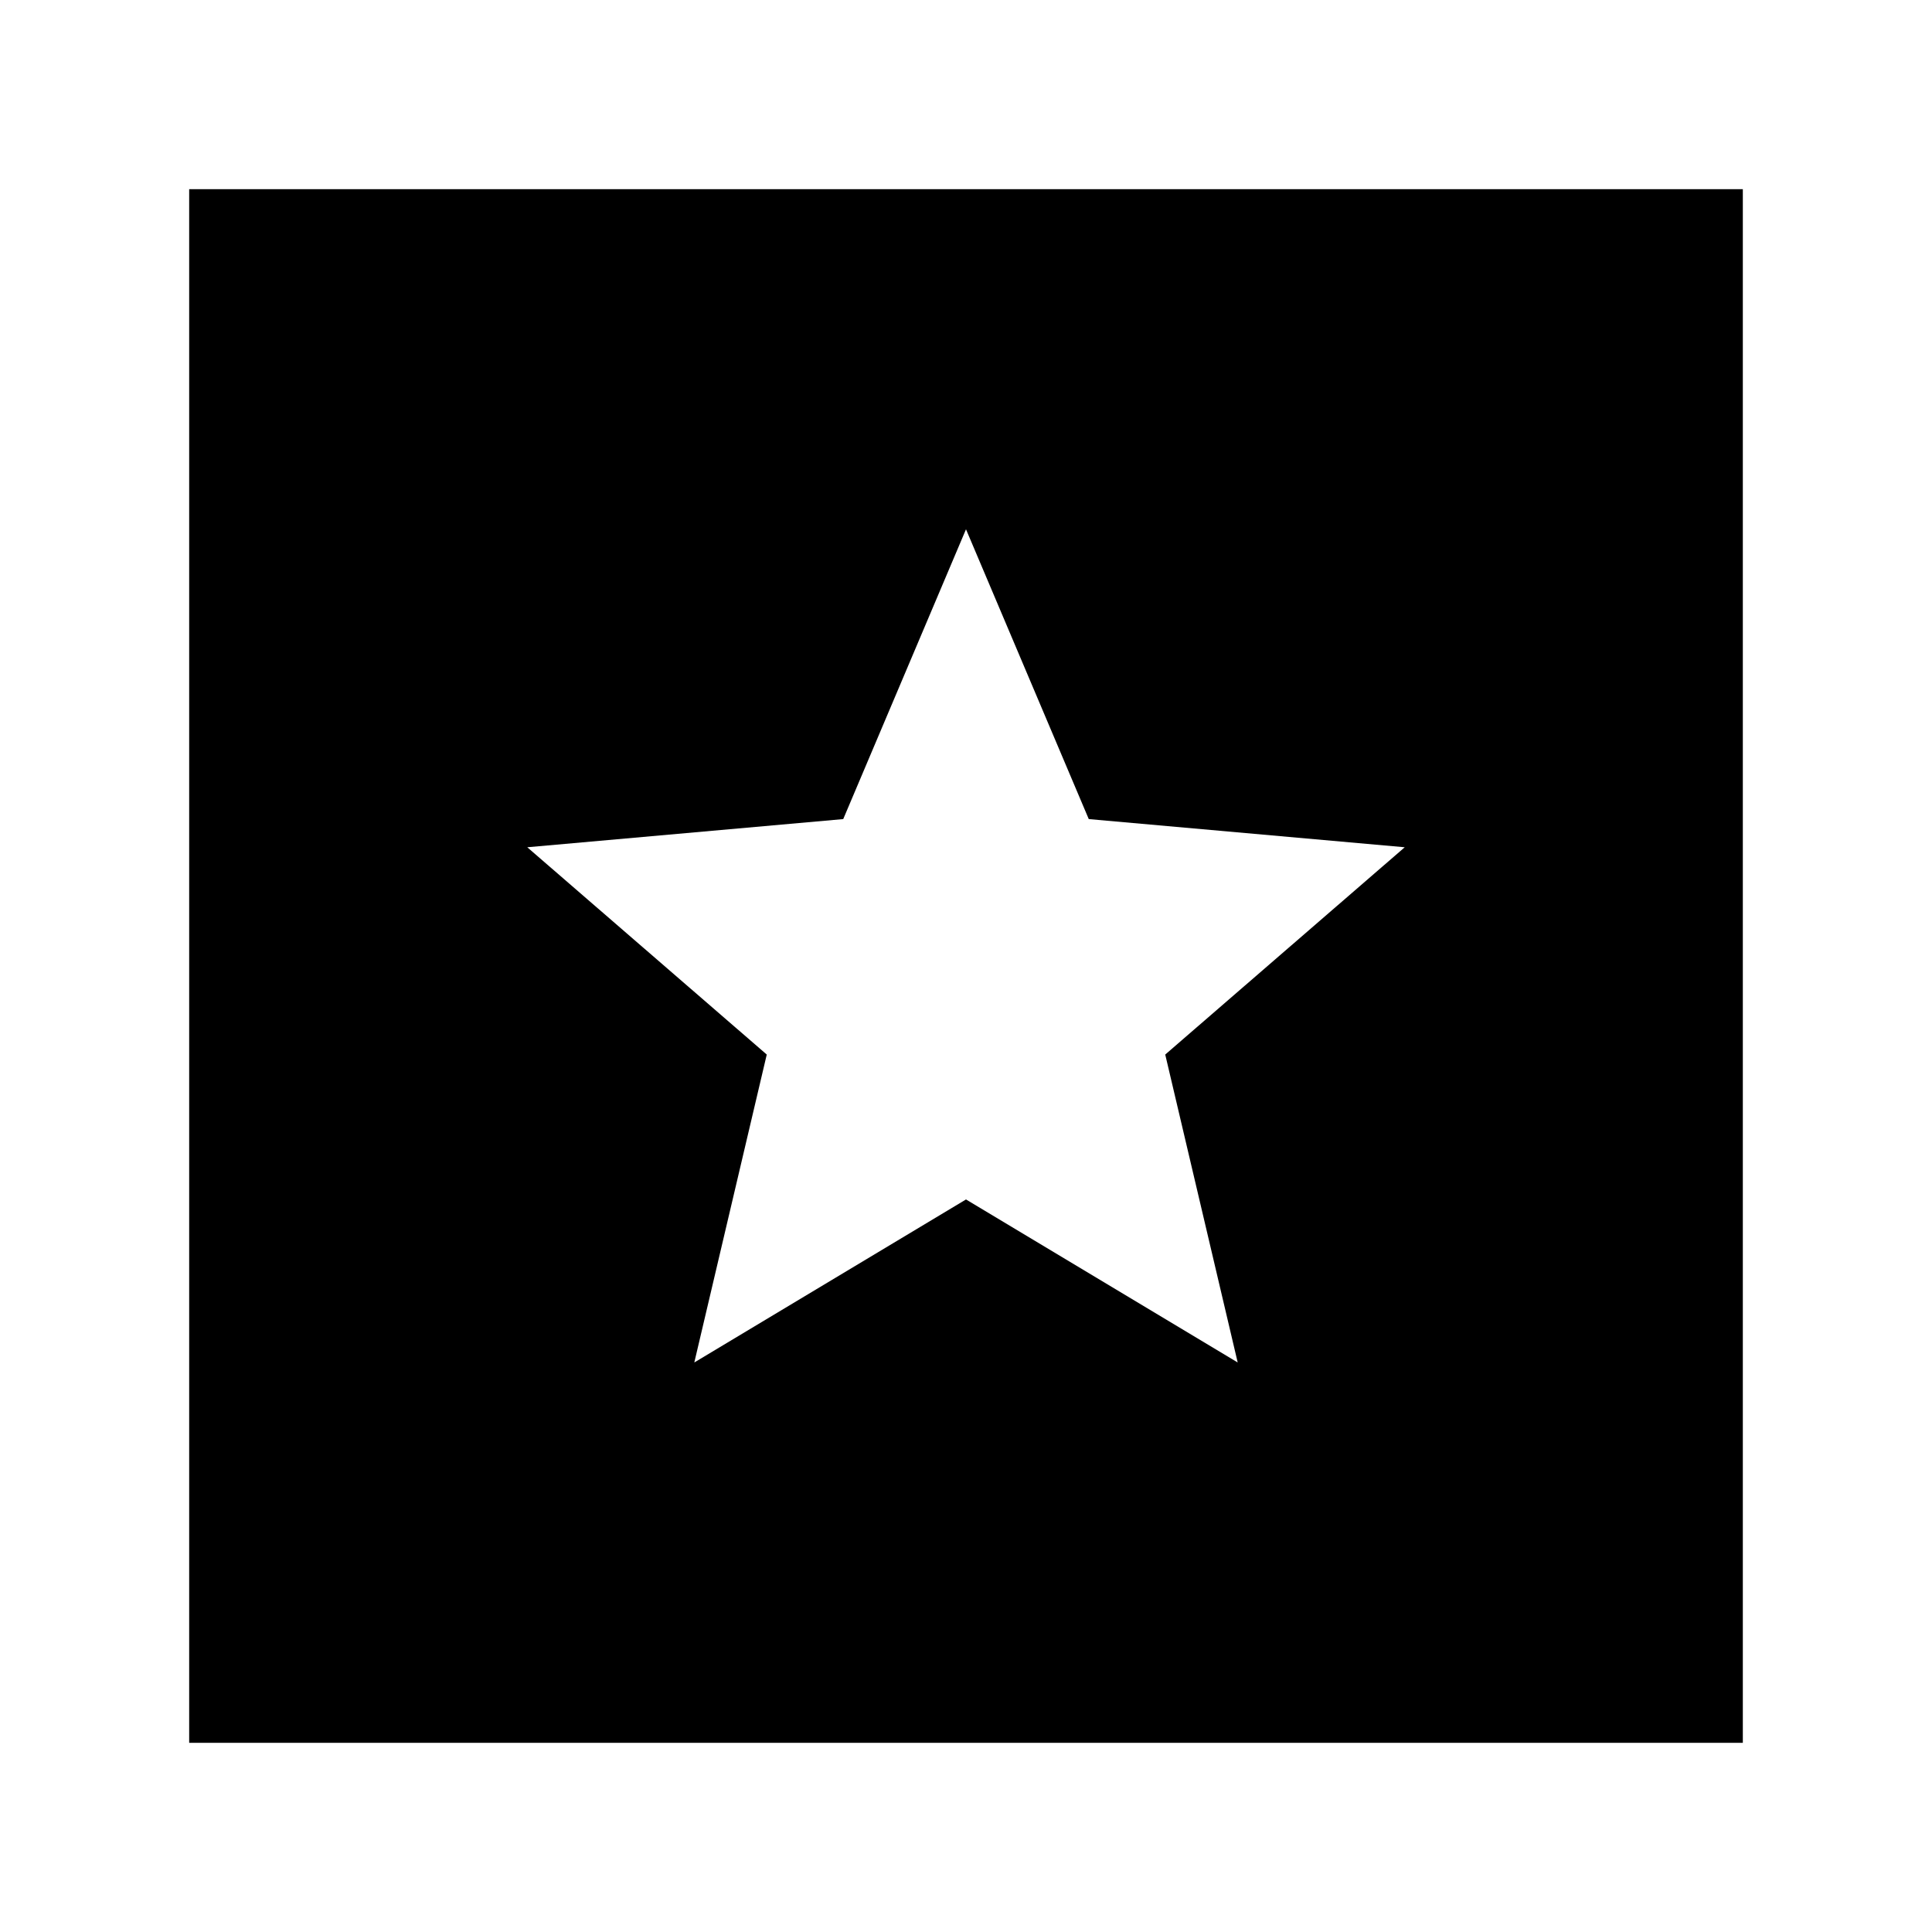 <svg xmlns="http://www.w3.org/2000/svg" height="24" viewBox="0 -960 960 960" width="24"><path d="M94-94v-772h772v772H94Zm251-189 135-81 135 81-36-153 119-103-157-14-61-144-61 144-157 14 119 103-36 153Z"/></svg>